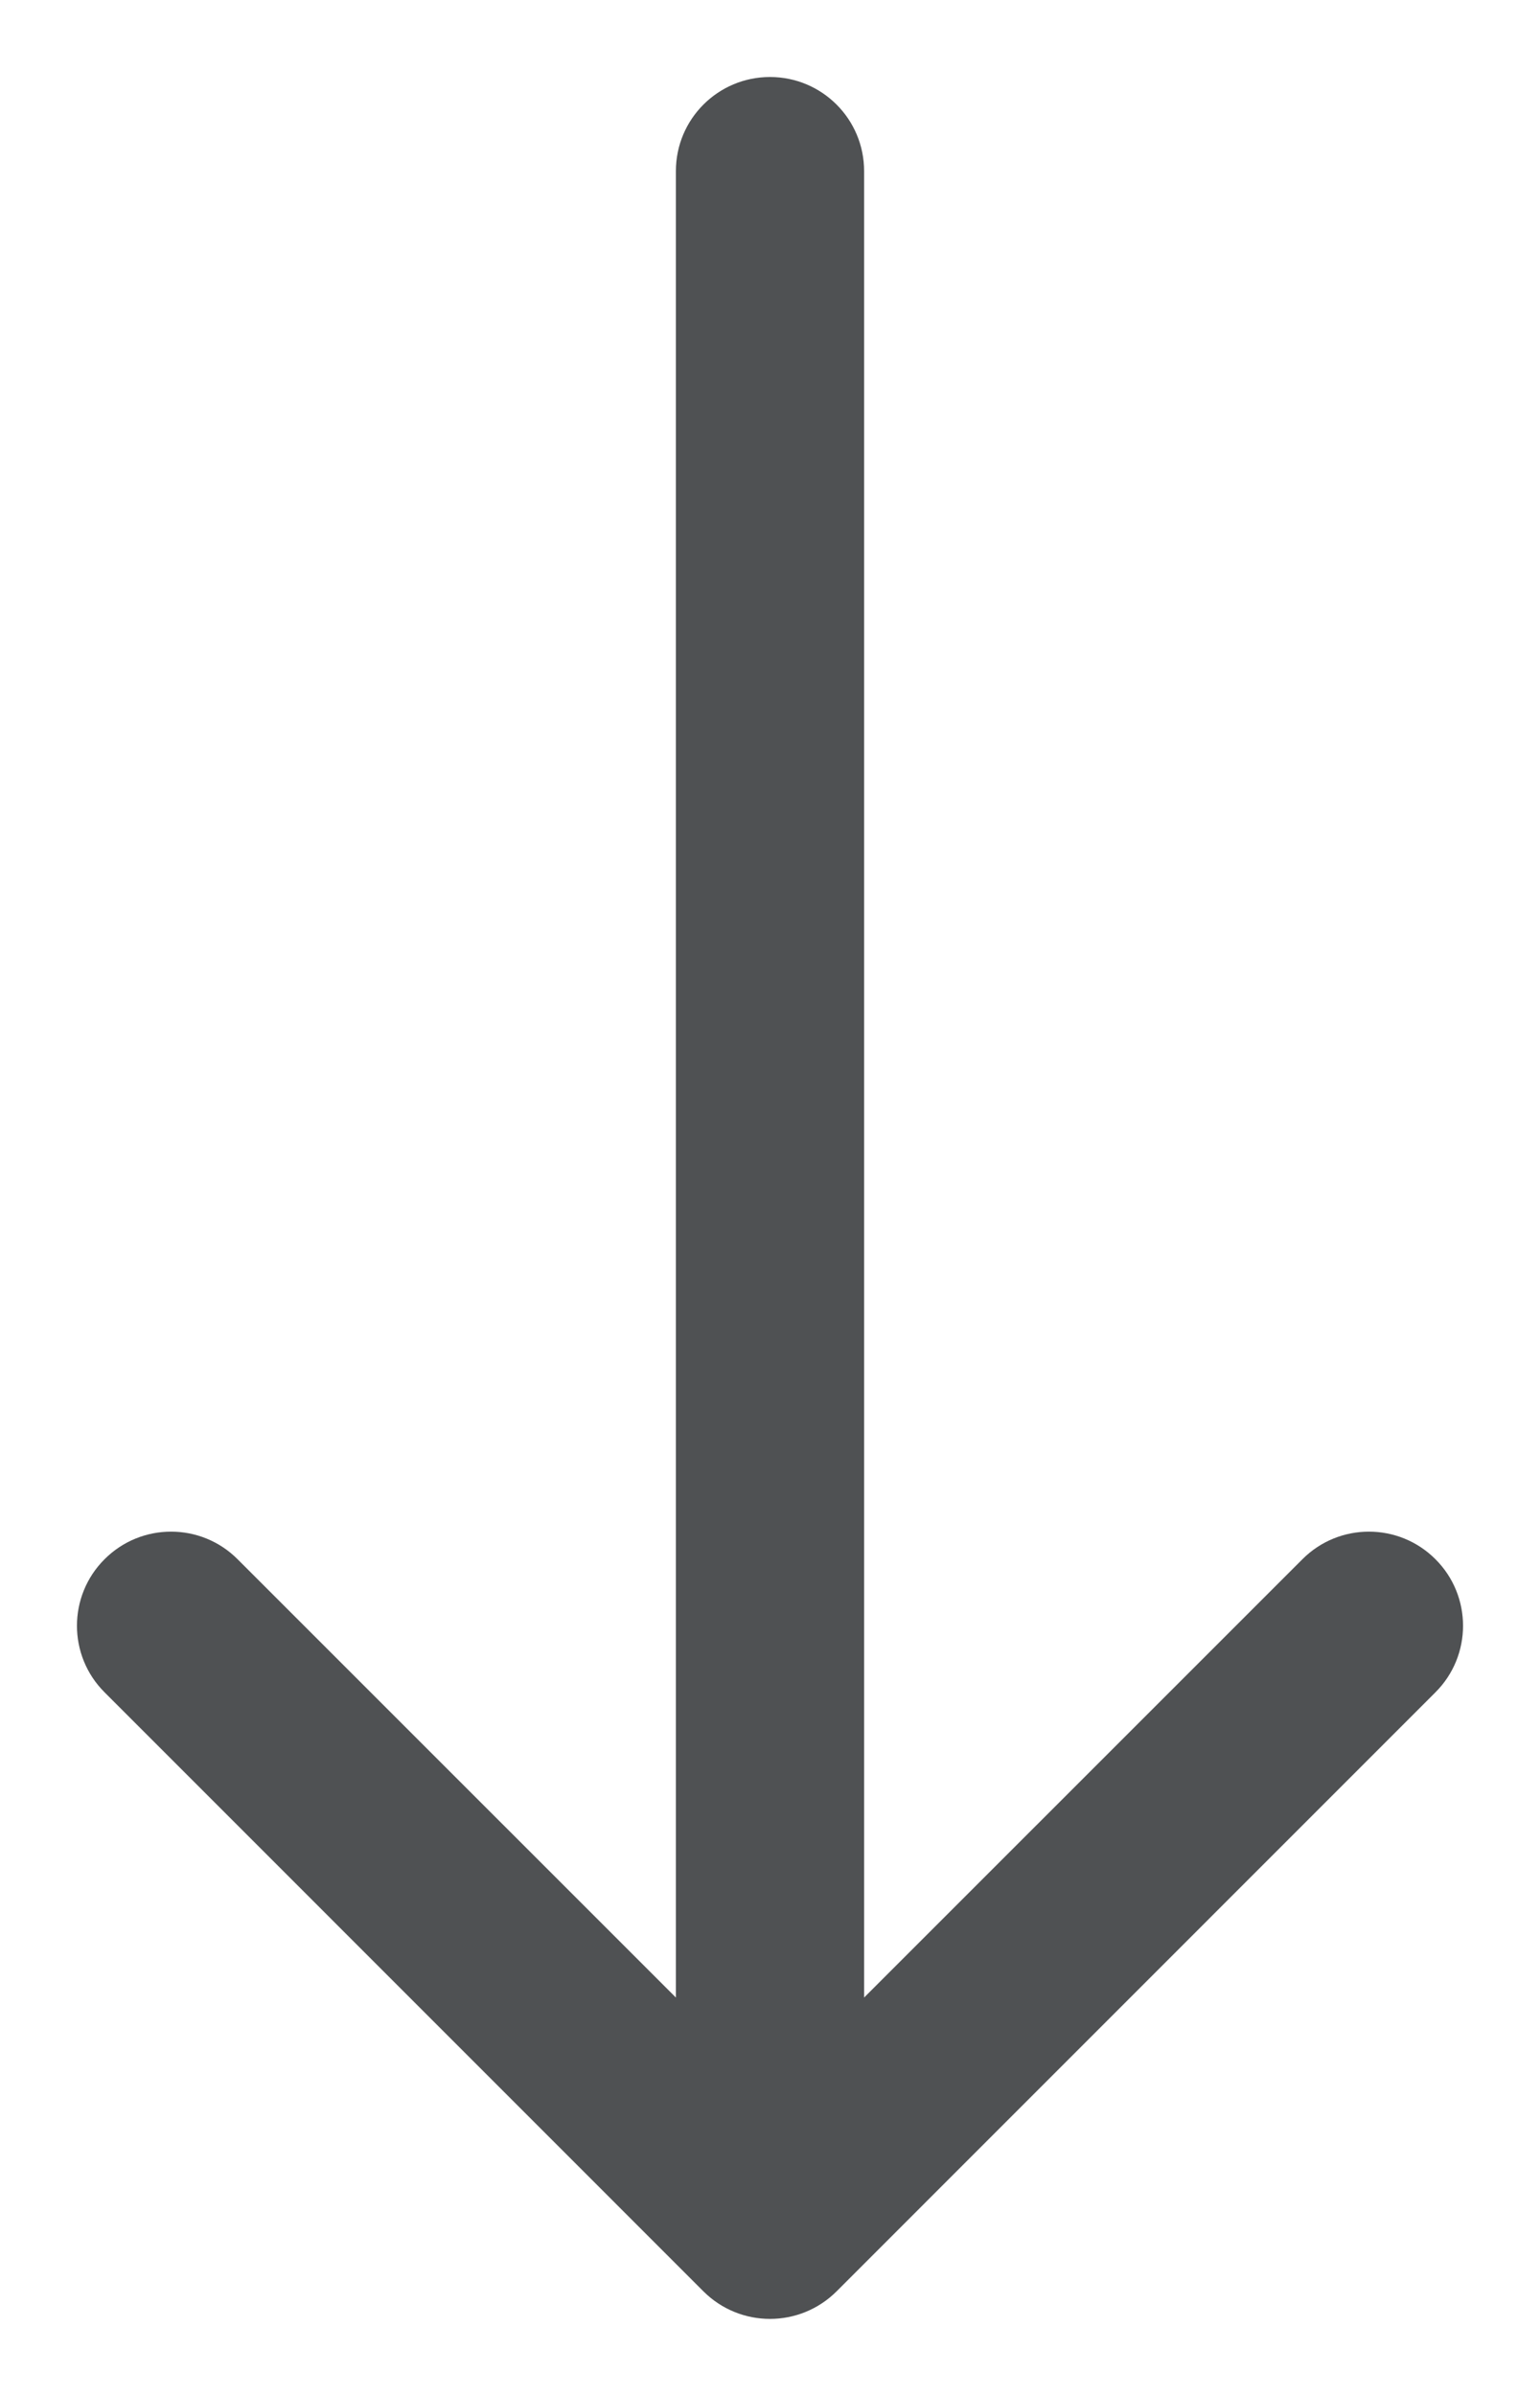 <svg width="18" height="28" viewBox="0 0 18 28" fill="none" xmlns="http://www.w3.org/2000/svg">
<path d="M10.1 2C10.1 1.392 9.608 0.9 9 0.9C8.392 0.9 7.9 1.392 7.9 2L10.1 2ZM8.222 26.778C8.652 27.207 9.348 27.207 9.778 26.778L16.778 19.777C17.208 19.348 17.208 18.651 16.778 18.222C16.349 17.792 15.652 17.792 15.223 18.222L9 24.444L2.777 18.222C2.348 17.792 1.651 17.792 1.222 18.222C0.792 18.651 0.792 19.348 1.222 19.777L8.222 26.778ZM7.9 2L7.9 26L10.1 26L10.1 2L7.9 2Z" fill="#242629" fill-opacity="0.8"/>
</svg>
